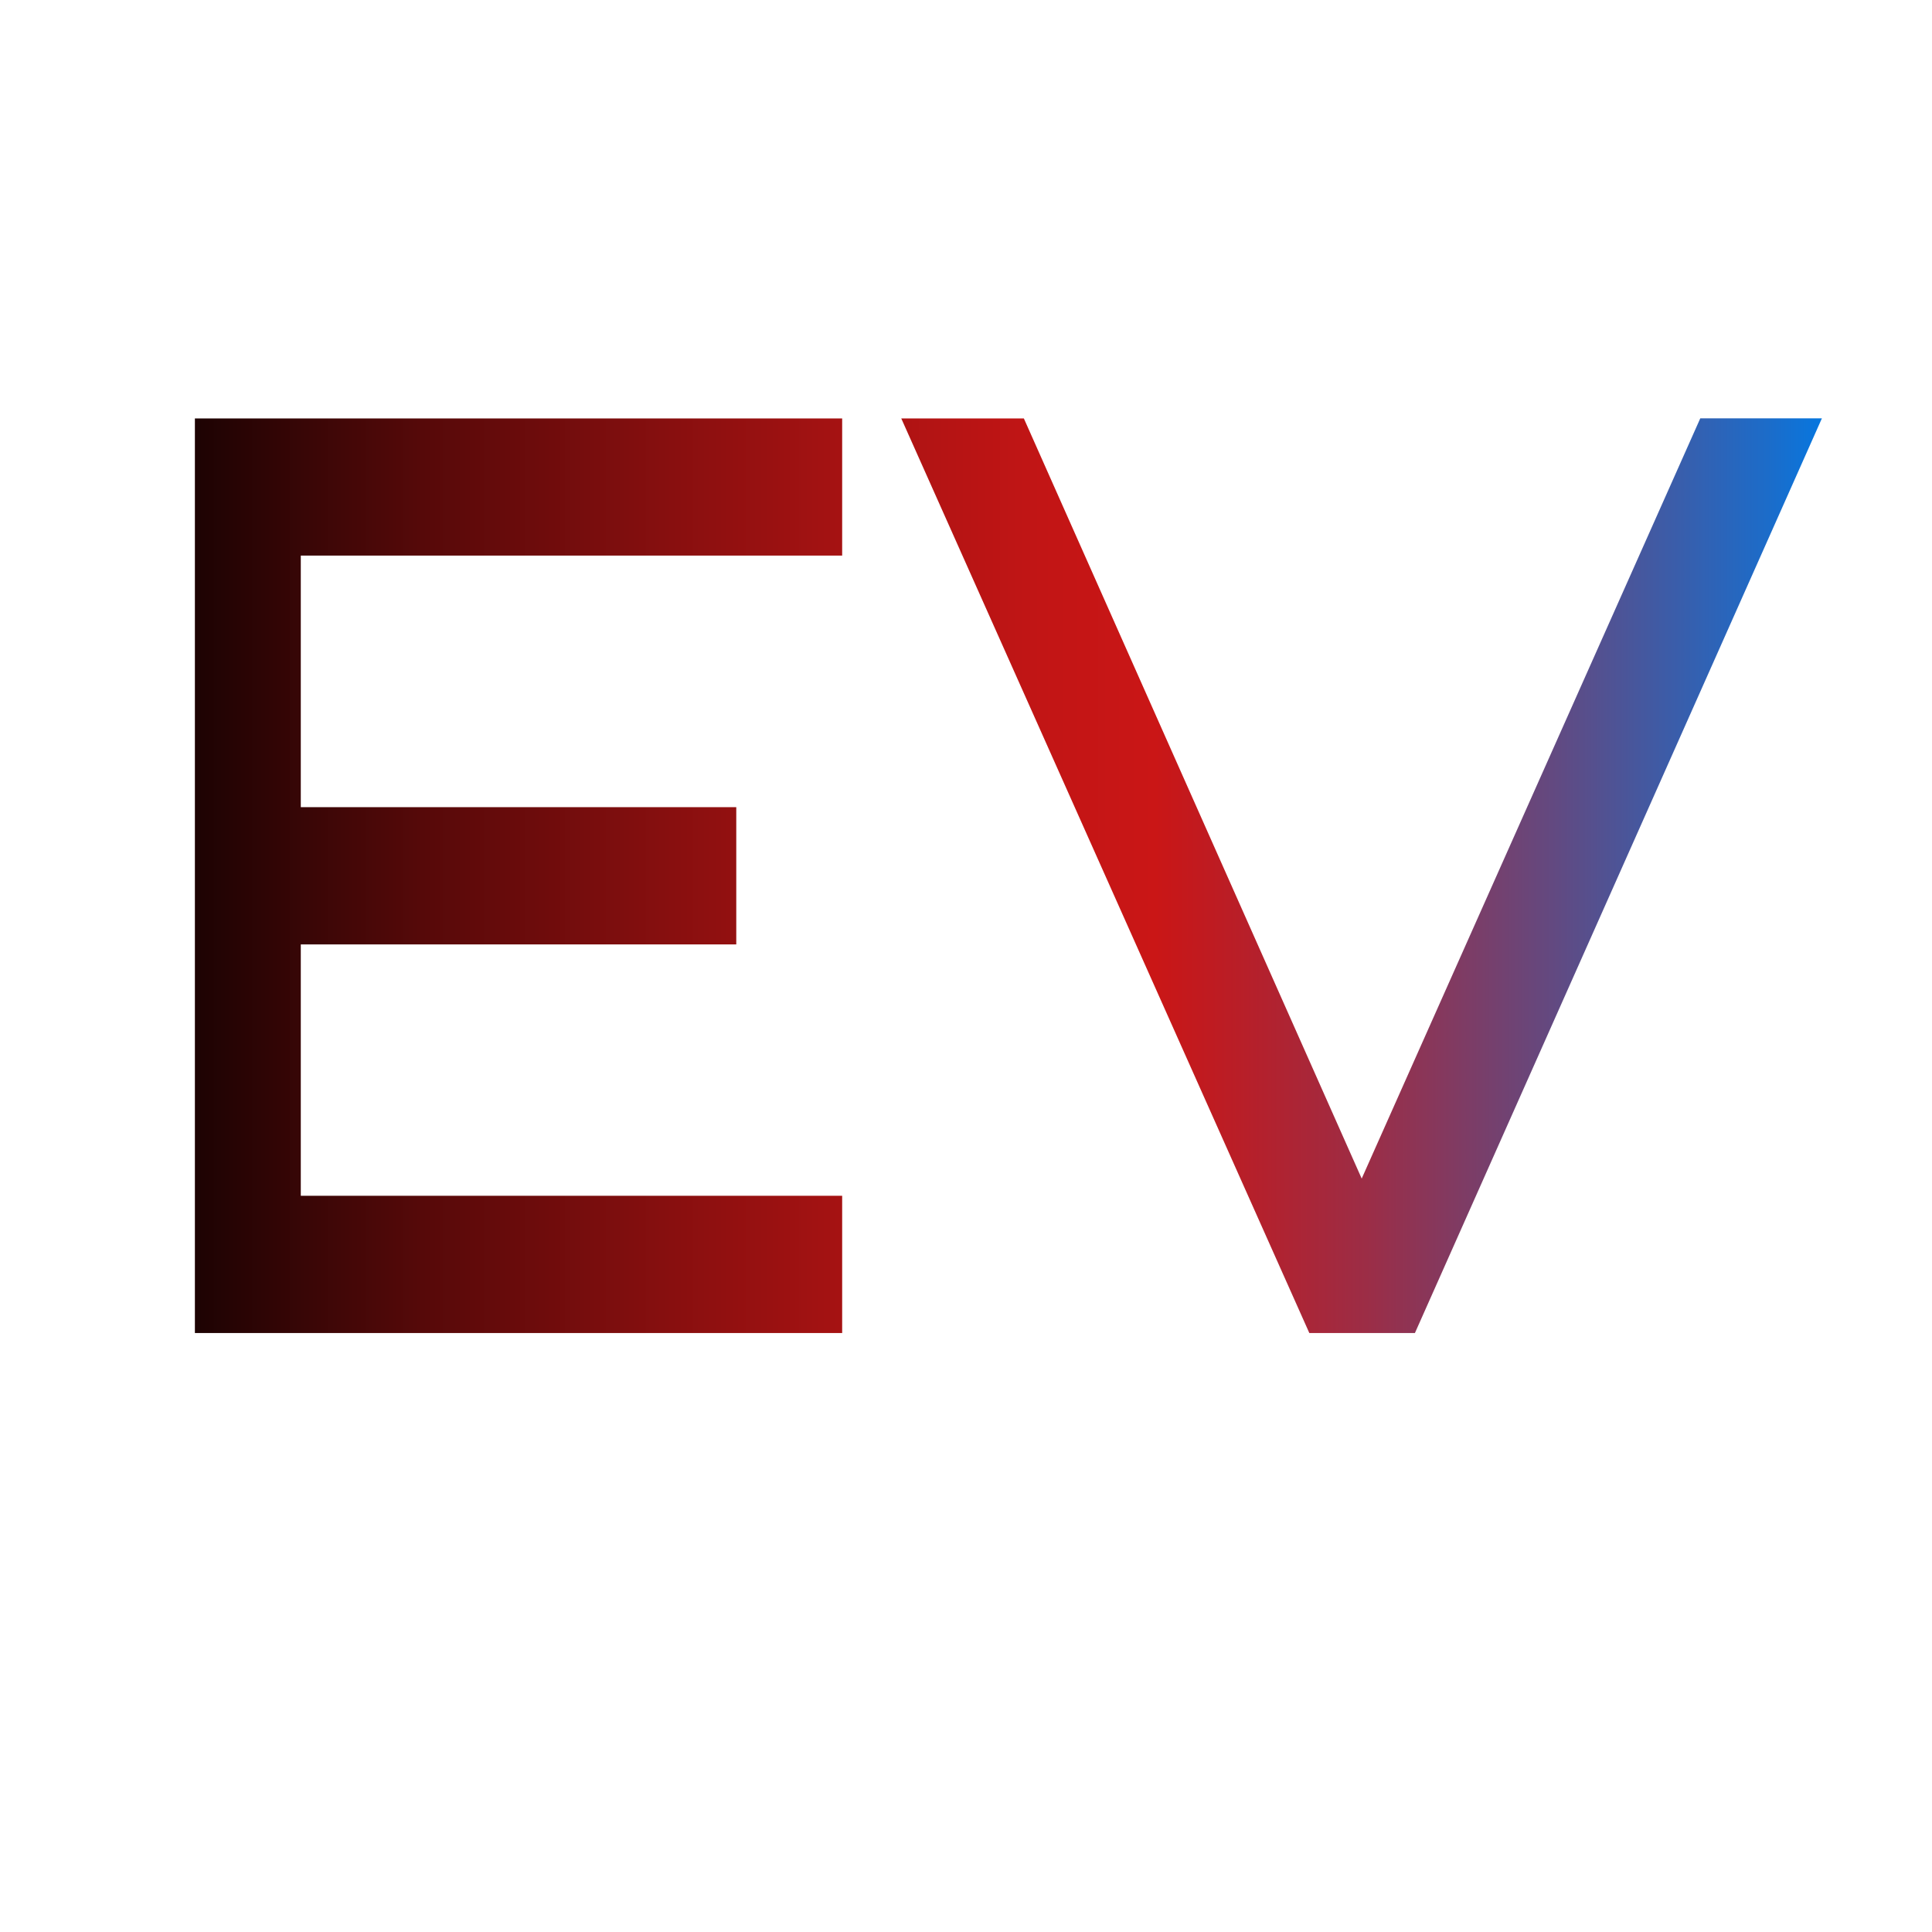 <?xml version="1.0" encoding="UTF-8" standalone="no"?>
<!DOCTYPE svg PUBLIC "-//W3C//DTD SVG 1.1//EN" "http://www.w3.org/Graphics/SVG/1.1/DTD/svg11.dtd">
<svg version="1.1" xmlns="http://www.w3.org/2000/svg" xmlns:xlink="http://www.w3.org/1999/xlink" preserveAspectRatio="xMidYMid meet" viewBox="0 0 640 640" width="648" height="648"><defs><path d="M278.98 184.05L99.64 184.05L99.64 267.39L243.9 267.39L243.9 312.85L99.64 312.85L99.64 396.12L278.98 396.12L278.98 441.58L64.56 441.58L64.56 138.62L278.98 138.62L278.98 184.05ZM563.24 138.58L603.53 138.58L468.71 441.58L433.73 441.58L298.56 138.62L339.17 138.62L451.08 390.42L563.24 138.58Z" id="b1z6BOvuEW"></path><linearGradient id="gradientayHqwYyC2" gradientUnits="userSpaceOnUse" x1="64.56" y1="290.08" x2="603.53" y2="290.08"><stop style="stop-color: #1d0303;stop-opacity: 1" offset="0%"></stop><stop style="stop-color: #560909;stop-opacity: 1" offset="14%"></stop><stop style="stop-color: #870f0f;stop-opacity: 1" offset="29%"></stop><stop style="stop-color: #ac1313;stop-opacity: 1" offset="42%"></stop><stop style="stop-color: #c21515;stop-opacity: 1" offset="52%"></stop><stop style="stop-color: #ca1616;stop-opacity: 1" offset="59%"></stop><stop style="stop-color: #bd1c23;stop-opacity: 1" offset="63%"></stop><stop style="stop-color: #9c2d46;stop-opacity: 1" offset="72%"></stop><stop style="stop-color: #65487e;stop-opacity: 1" offset="83%"></stop><stop style="stop-color: #1a6dcb;stop-opacity: 1" offset="97%"></stop><stop style="stop-color: #0777df;stop-opacity: 1" offset="100%"></stop></linearGradient></defs><g><g><g><use xlink:href="#b1z6BOvuEW" opacity="1" fill="url(#gradientayHqwYyC2)"></use><g><use xlink:href="#b1z6BOvuEW" opacity="1" fill-opacity="0" stroke="#000000" stroke-width="1" stroke-opacity="0"></use></g></g></g></g></svg>